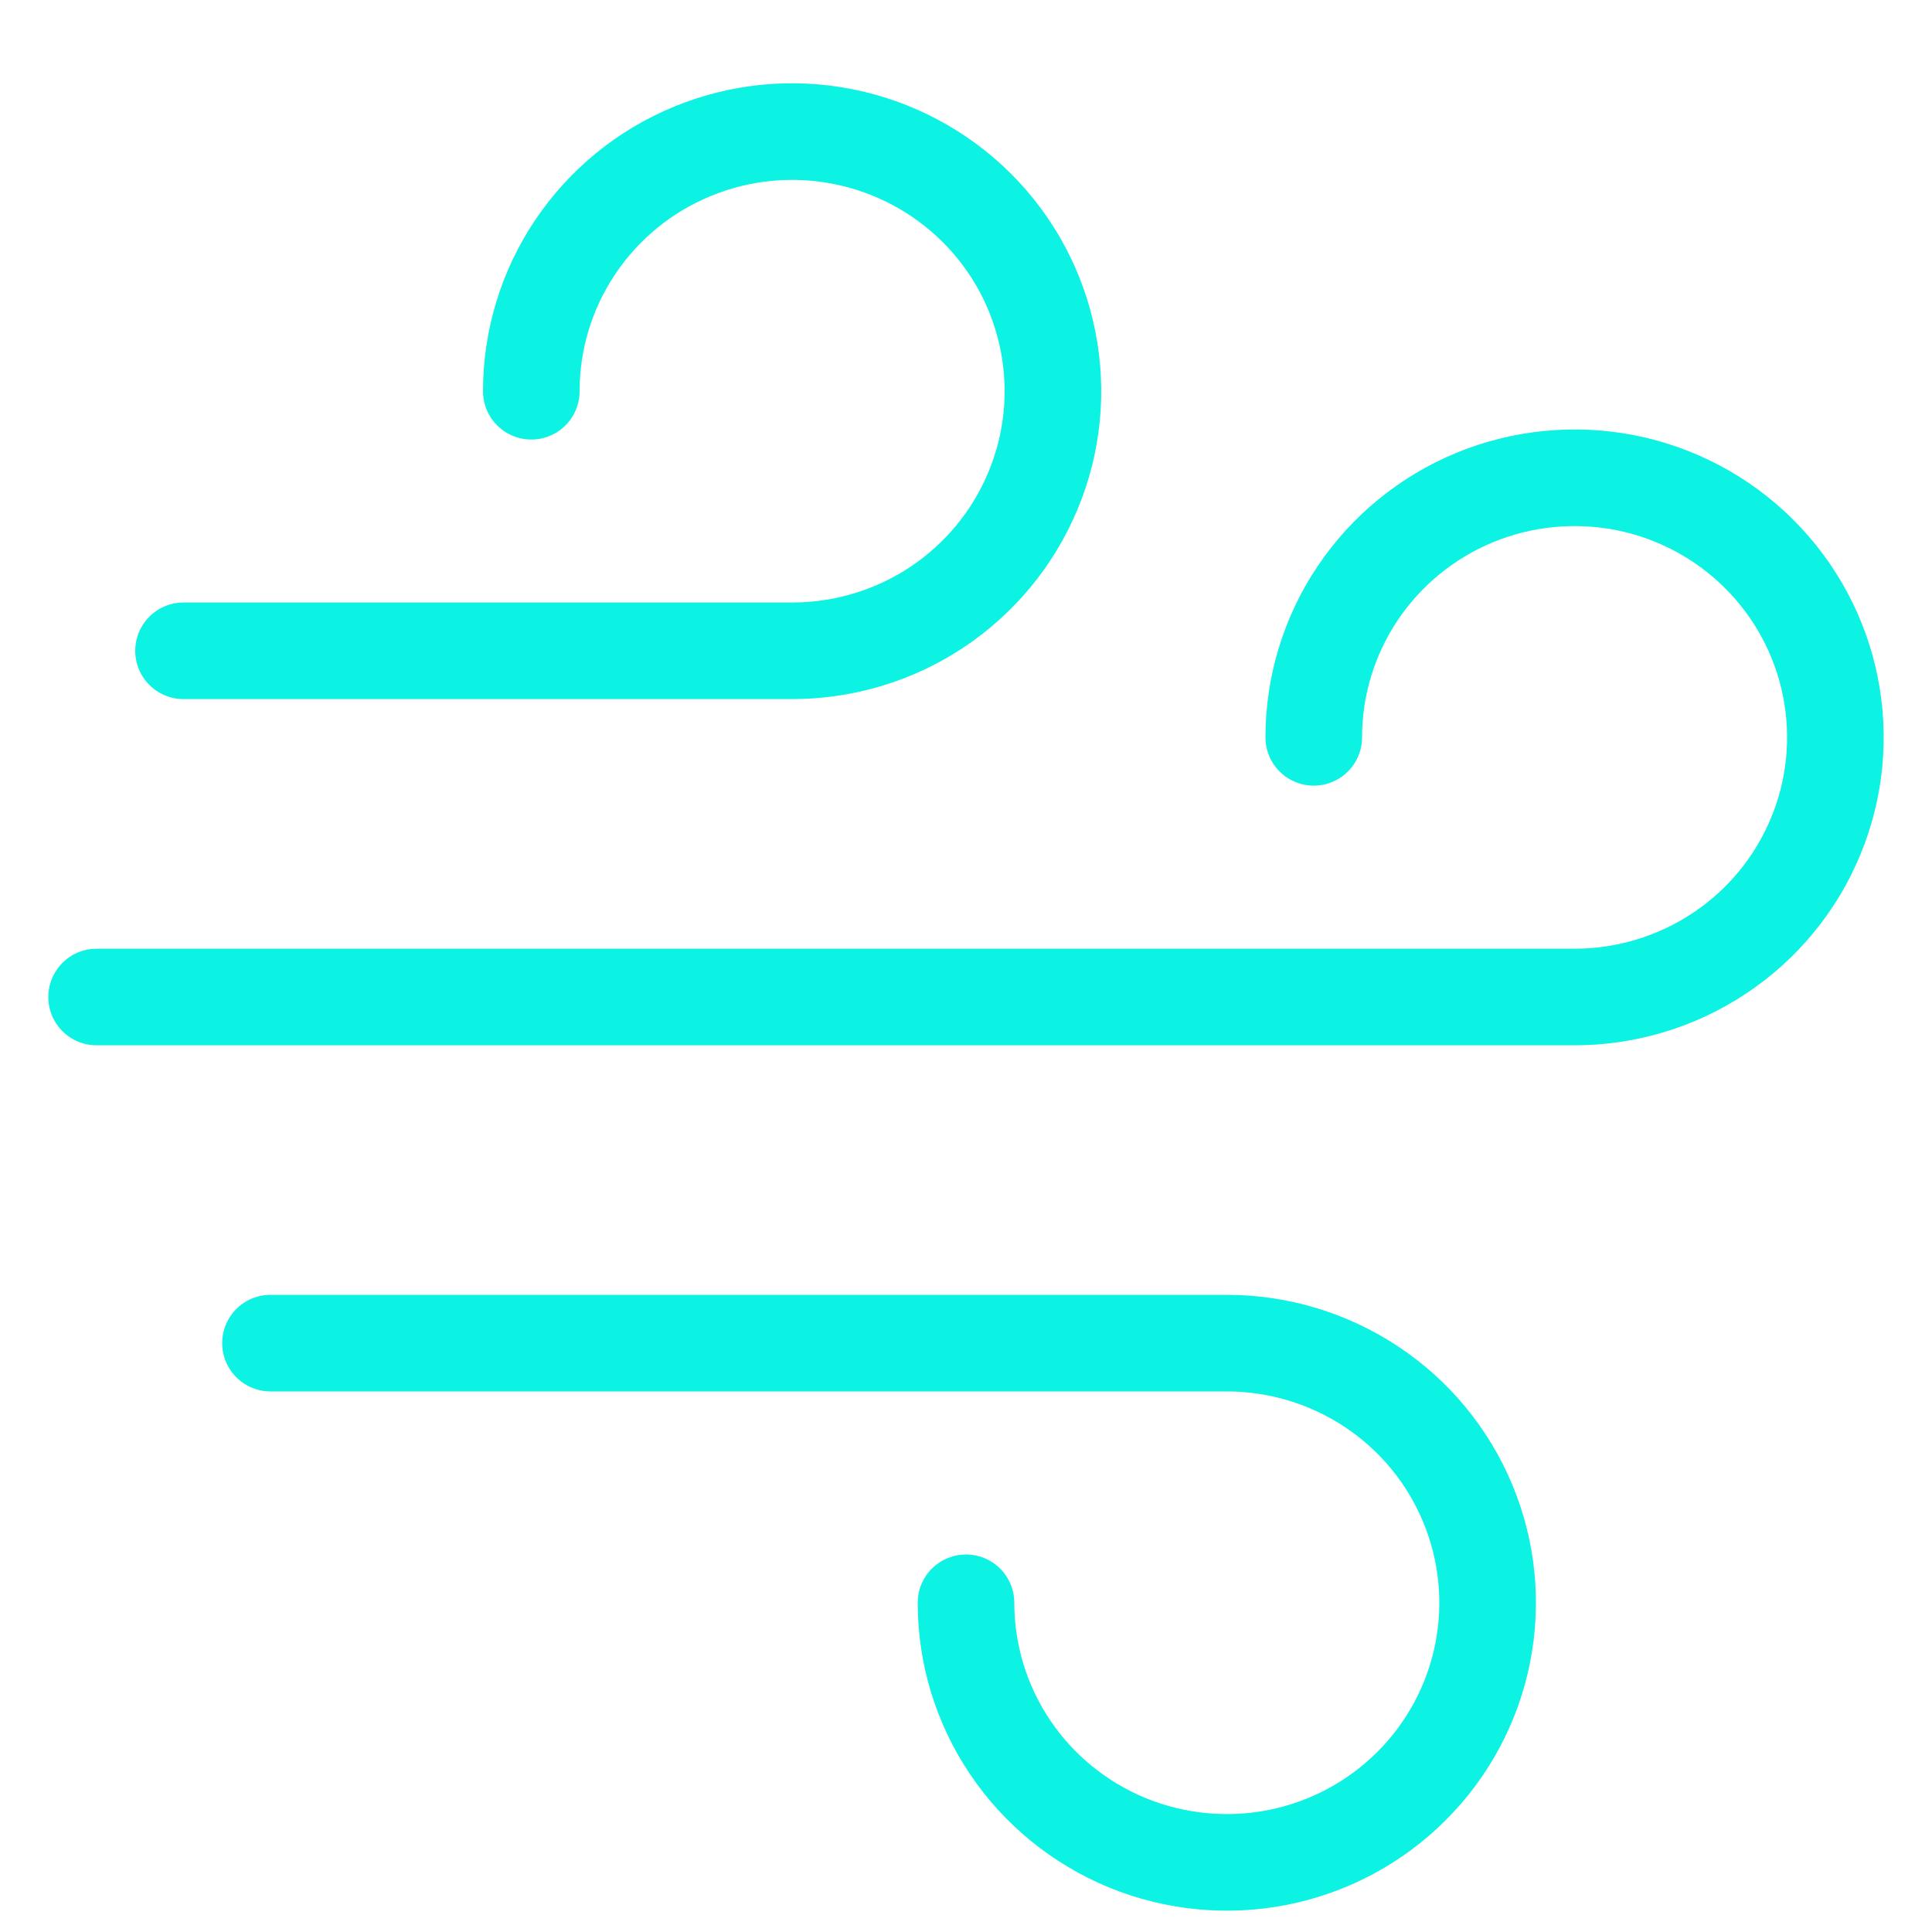 <svg width="20" height="20" viewBox="0 0 20 20" fill="none" xmlns="http://www.w3.org/2000/svg">
<path d="M1.9 6.737H8.2C8.734 6.737 9.256 6.58 9.7 6.285C10.144 5.989 10.49 5.569 10.694 5.078C10.899 4.587 10.952 4.047 10.848 3.526C10.744 3.004 10.487 2.525 10.109 2.149C9.732 1.774 9.251 1.518 8.727 1.414C8.203 1.31 7.66 1.363 7.167 1.567C6.673 1.77 6.252 2.115 5.955 2.557C5.658 2.999 5.5 3.518 5.5 4.05" stroke="#0CF2E3" stroke-linecap="round" stroke-linejoin="round"/>
<path d="M2.8 13.904H12.7C13.234 13.904 13.756 14.062 14.2 14.357C14.644 14.652 14.99 15.072 15.194 15.563C15.399 16.055 15.452 16.595 15.348 17.116C15.244 17.637 14.987 18.116 14.609 18.492C14.232 18.868 13.751 19.124 13.227 19.228C12.703 19.331 12.16 19.278 11.667 19.075C11.173 18.871 10.752 18.527 10.455 18.085C10.158 17.643 10 17.123 10 16.592" stroke="#0CF2E3" stroke-linecap="round" stroke-linejoin="round"/>
<path d="M1 10.321H16.3C16.834 10.321 17.356 10.163 17.8 9.868C18.244 9.573 18.59 9.153 18.794 8.662C18.999 8.171 19.052 7.63 18.948 7.109C18.844 6.588 18.587 6.109 18.209 5.733C17.832 5.357 17.351 5.101 16.827 4.997C16.303 4.894 15.76 4.947 15.267 5.15C14.773 5.354 14.352 5.698 14.055 6.14C13.758 6.582 13.6 7.102 13.6 7.633" stroke="#0CF2E3" stroke-linecap="round" stroke-linejoin="round"/>
</svg>

